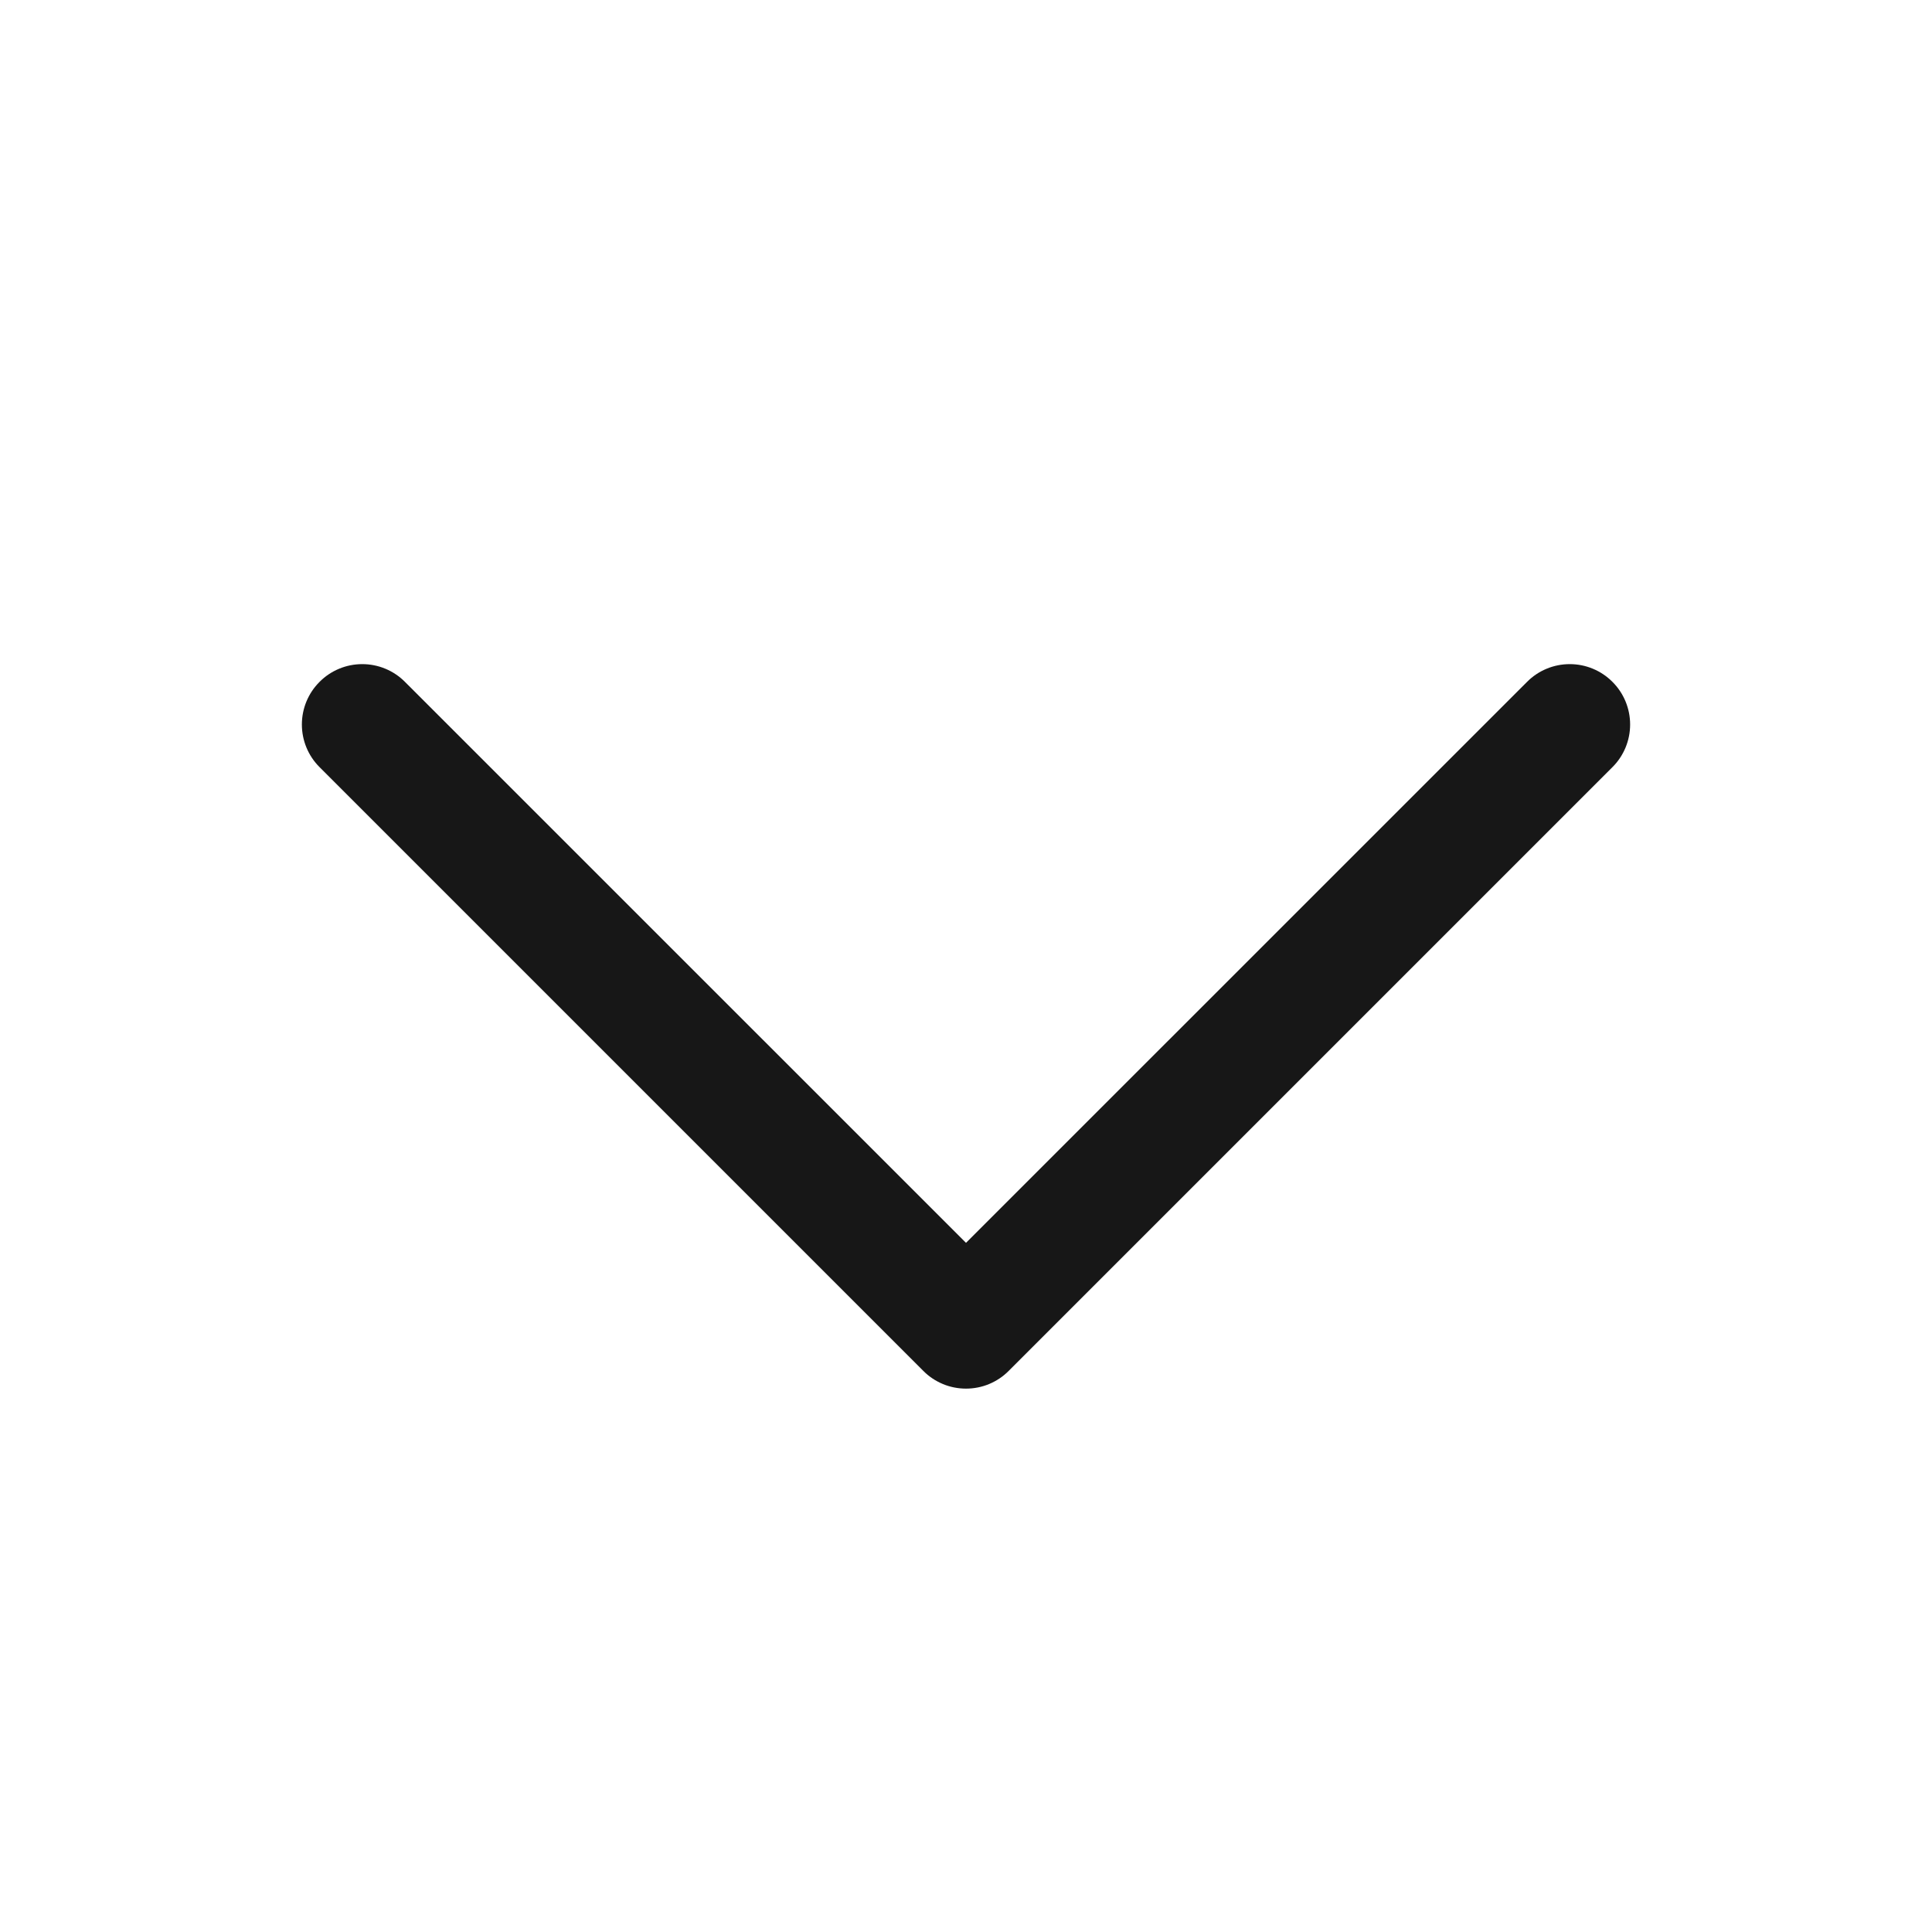 <svg width="24" height="24" viewBox="0 0 24 24" fill="none" xmlns="http://www.w3.org/2000/svg">
<path d="M12 17.25C11.902 17.25 11.804 17.231 11.713 17.193C11.622 17.155 11.539 17.1 11.47 17.03L3.97 9.53C3.829 9.39 3.75 9.199 3.75 9C3.75 8.801 3.829 8.61 3.97 8.47C4.11 8.329 4.301 8.25 4.5 8.25C4.699 8.25 4.89 8.329 5.03 8.47L12 15.439L18.97 8.47C19.11 8.329 19.301 8.25 19.5 8.25C19.699 8.25 19.89 8.329 20.03 8.47C20.171 8.61 20.25 8.801 20.25 9C20.25 9.199 20.171 9.39 20.03 9.53L12.53 17.03C12.461 17.1 12.378 17.155 12.287 17.193C12.196 17.231 12.098 17.25 12 17.25Z" fill="#171717"/>
</svg>
